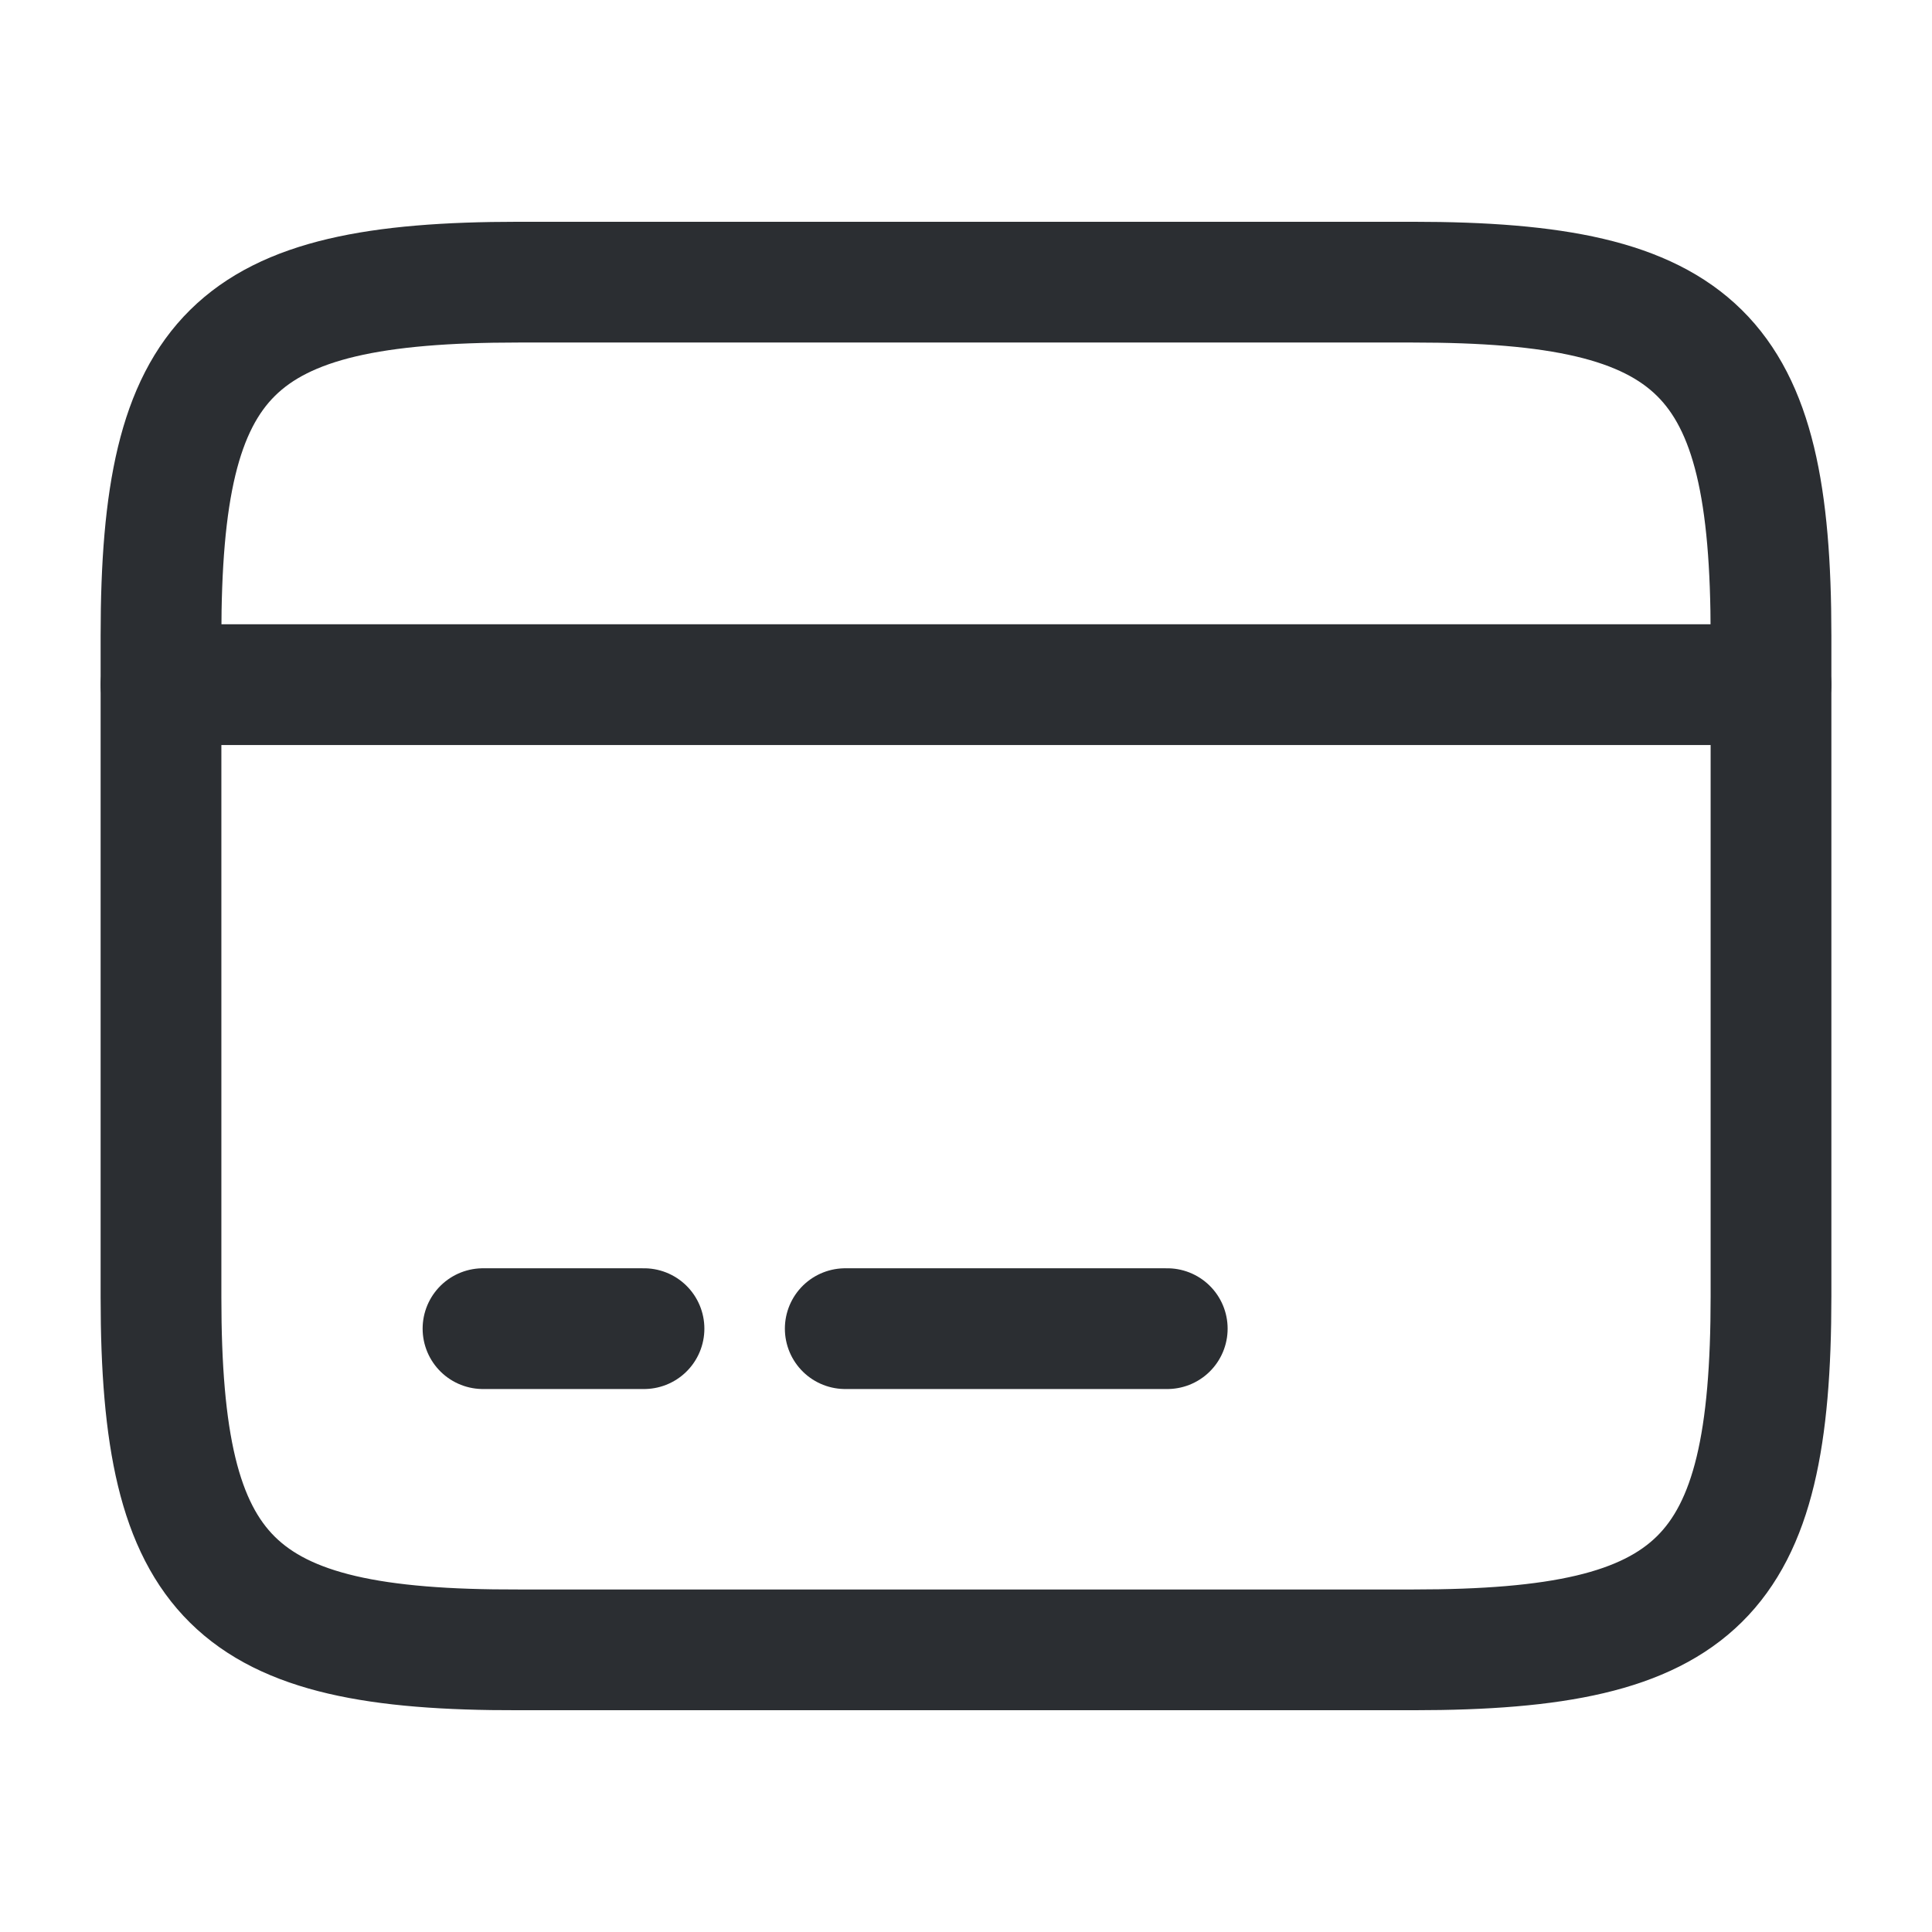 <svg width="24" height="24" viewBox="0 0 24 24" fill="none" xmlns="http://www.w3.org/2000/svg">
<path d="M2 8.505H22" stroke="#2B2E32" stroke-width="1.5" stroke-miterlimit="10" stroke-linecap="round" stroke-linejoin="round"/>
<path d="M6 16.505H8" stroke="#2B2E32" stroke-width="1.5" stroke-miterlimit="10" stroke-linecap="round" stroke-linejoin="round"/>
<path d="M10.5 16.505H14.5" stroke="#2B2E32" stroke-width="1.5" stroke-miterlimit="10" stroke-linecap="round" stroke-linejoin="round"/>
<path d="M6.44 3.505H17.55C21.11 3.505 22 4.385 22 7.895V16.105C22 19.615 21.11 20.495 17.56 20.495H6.44C2.89 20.505 2 19.625 2 16.115V7.895C2 4.385 2.89 3.505 6.44 3.505Z" stroke="#2B2E32" stroke-width="1.5" stroke-linecap="round" stroke-linejoin="round"/>
</svg>
